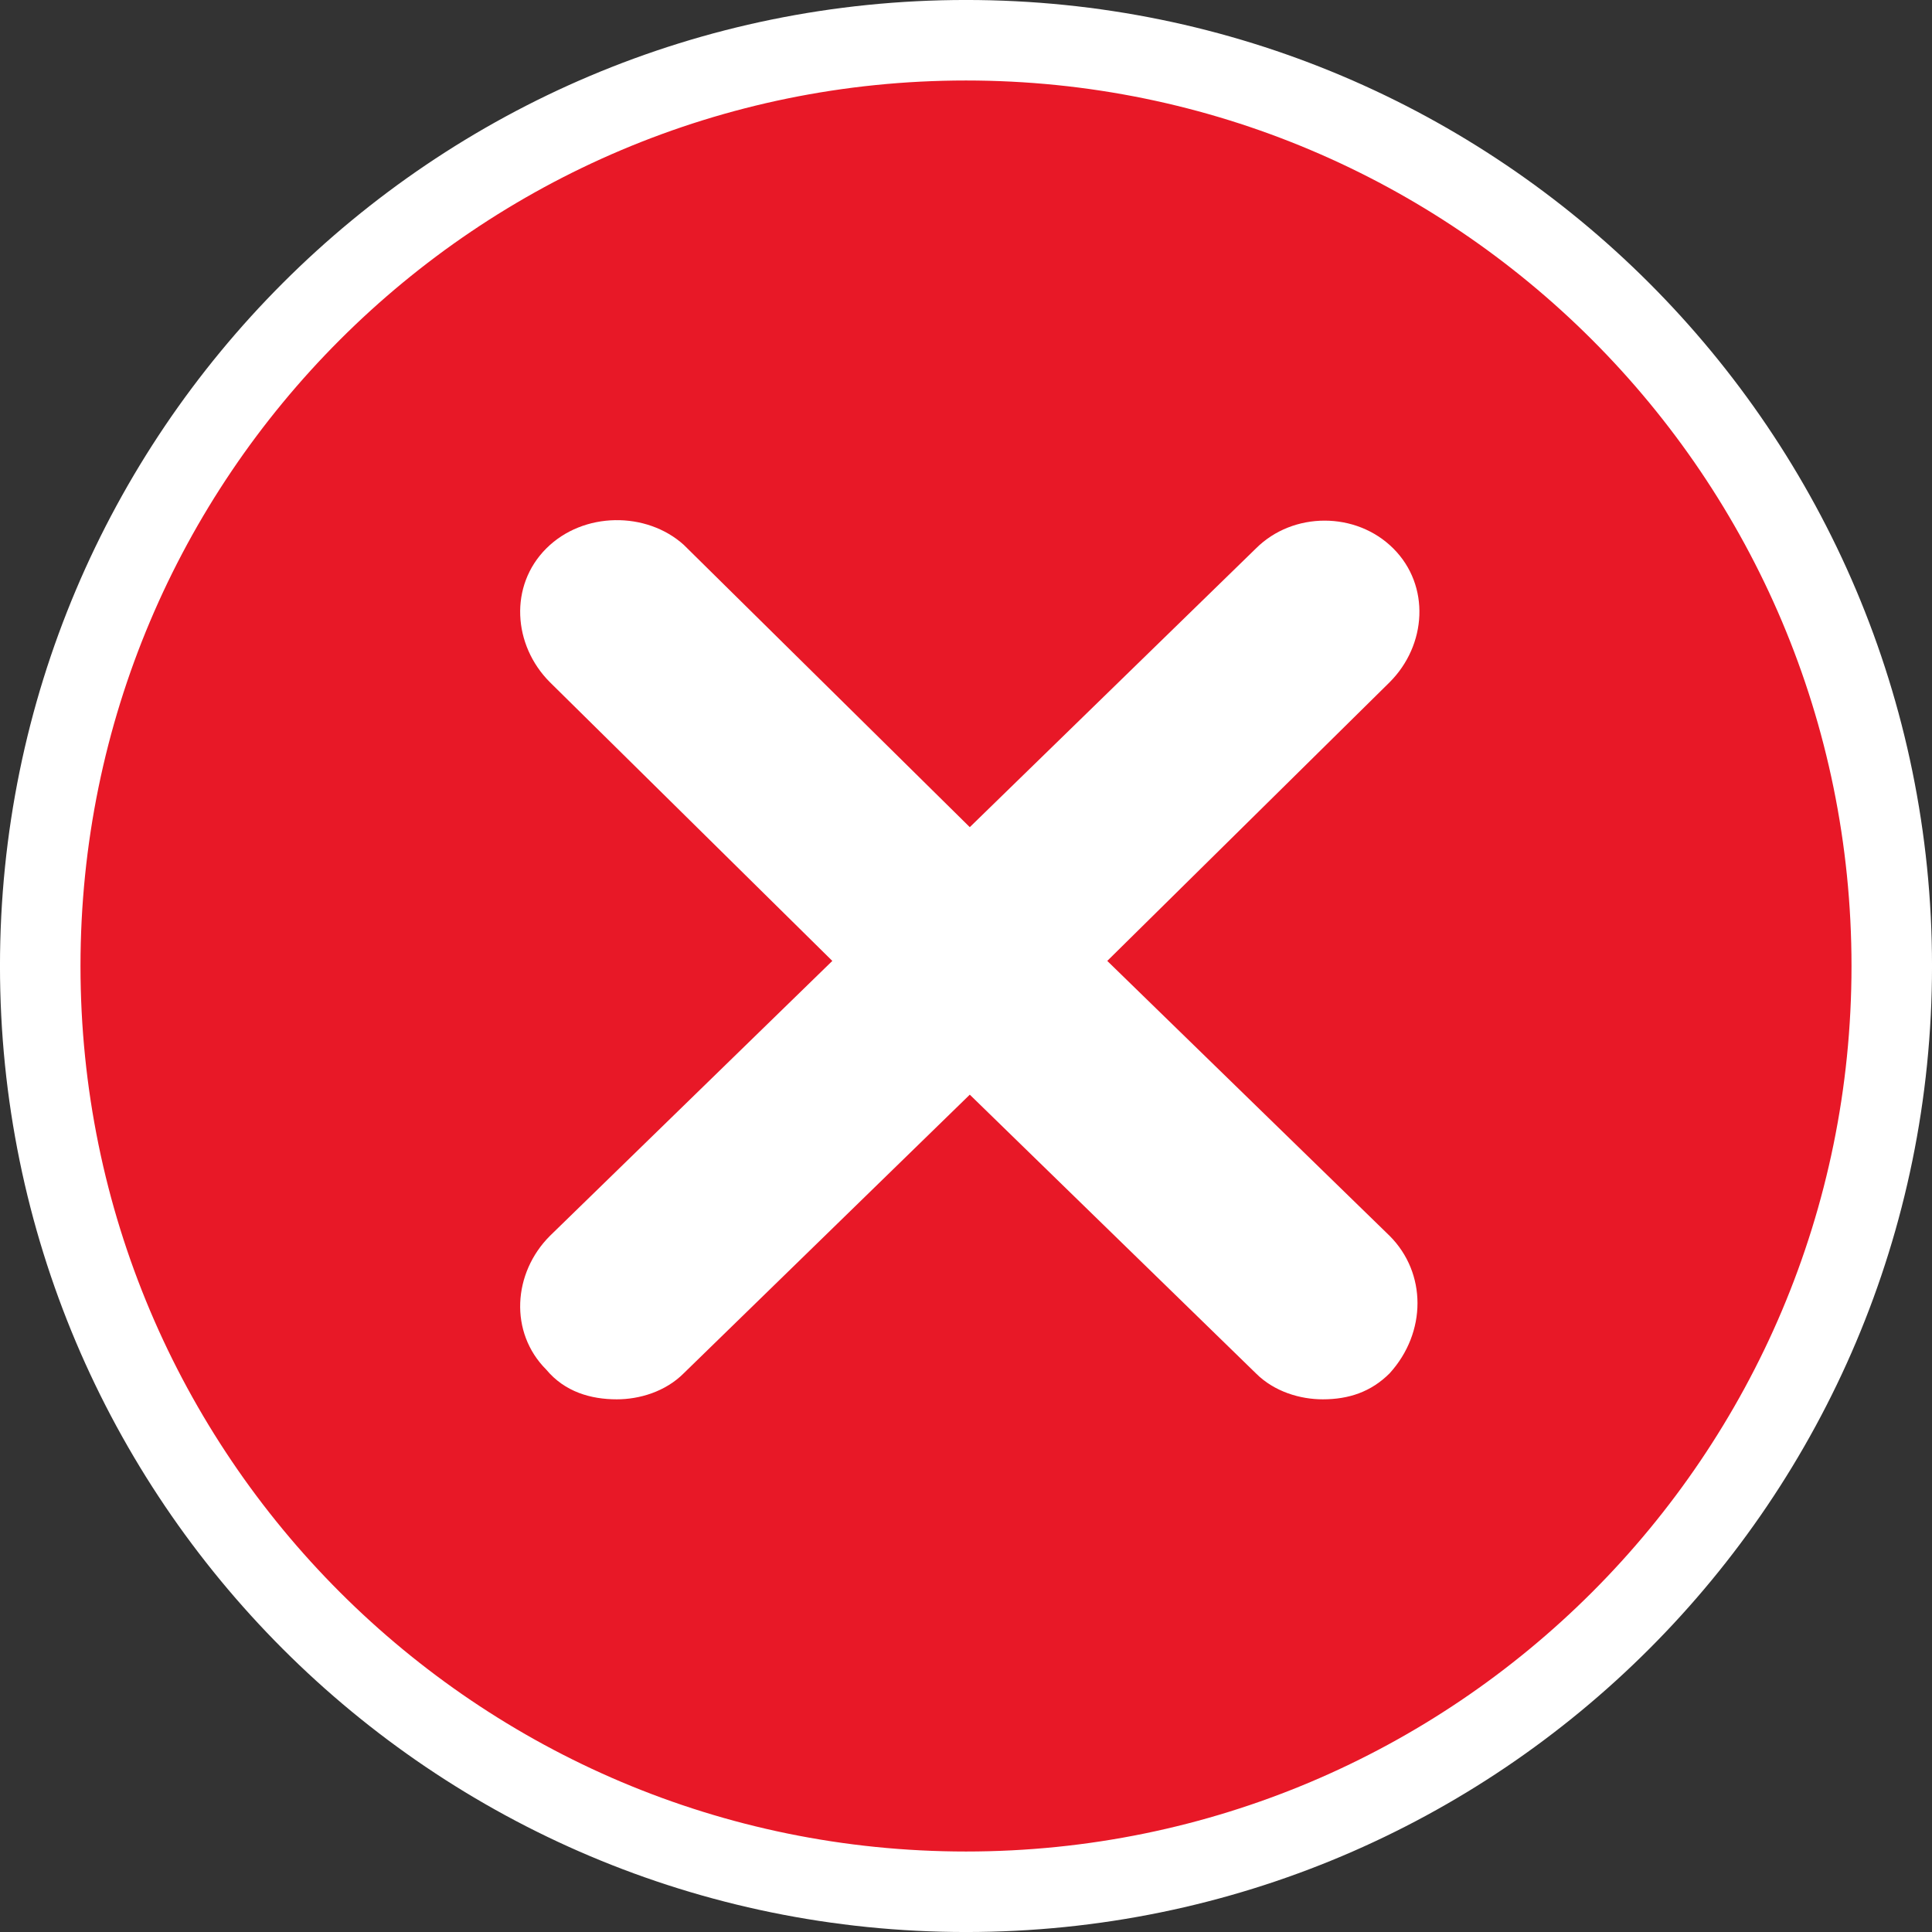 <svg xmlns="http://www.w3.org/2000/svg" width="52" height="52" viewBox="0 0 52 52" fill="none">
  <rect x="0" y="0" width="52" height="52" fill="#333333" stroke="none"/>
  <path d="M26 50.917C12.239 50.917 1.083 39.761 1.083 26C1.083 12.239 12.239 1.083 26 1.083C39.761 1.083 50.917 12.239 50.917 26C50.917 39.761 39.761 50.917 26 50.917Z" fill="#E81827" stroke="white" stroke-width="2.167"/>
  <path d="M37.502 14.763C36.502 13.763 34.802 13.763 33.802 14.763L26.102 22.263L18.402 14.663C17.402 13.763 15.702 13.763 14.702 14.763C13.702 15.763 13.802 17.363 14.802 18.363L22.402 25.863L14.802 33.263C13.802 34.263 13.702 35.863 14.702 36.863C15.202 37.463 15.902 37.663 16.602 37.663C17.202 37.663 17.902 37.463 18.402 36.963L26.102 29.463L33.802 36.963C34.302 37.463 35.002 37.663 35.602 37.663C36.302 37.663 36.902 37.463 37.402 36.963C38.402 35.863 38.402 34.263 37.402 33.263L29.802 25.863L37.402 18.363C38.402 17.363 38.502 15.763 37.502 14.763Z" fill="url(#paint0_linear_561_218)"/>
  <defs>
    <linearGradient id="paint0_linear_561_218" x1="62.81" y1="13.645" x2="23.738" y2="51.101" gradientUnits="userSpaceOnUse">
      <stop stop-color="white"/>
      <stop offset="1" stop-color="white"/>
    </linearGradient>
  </defs>
</svg>